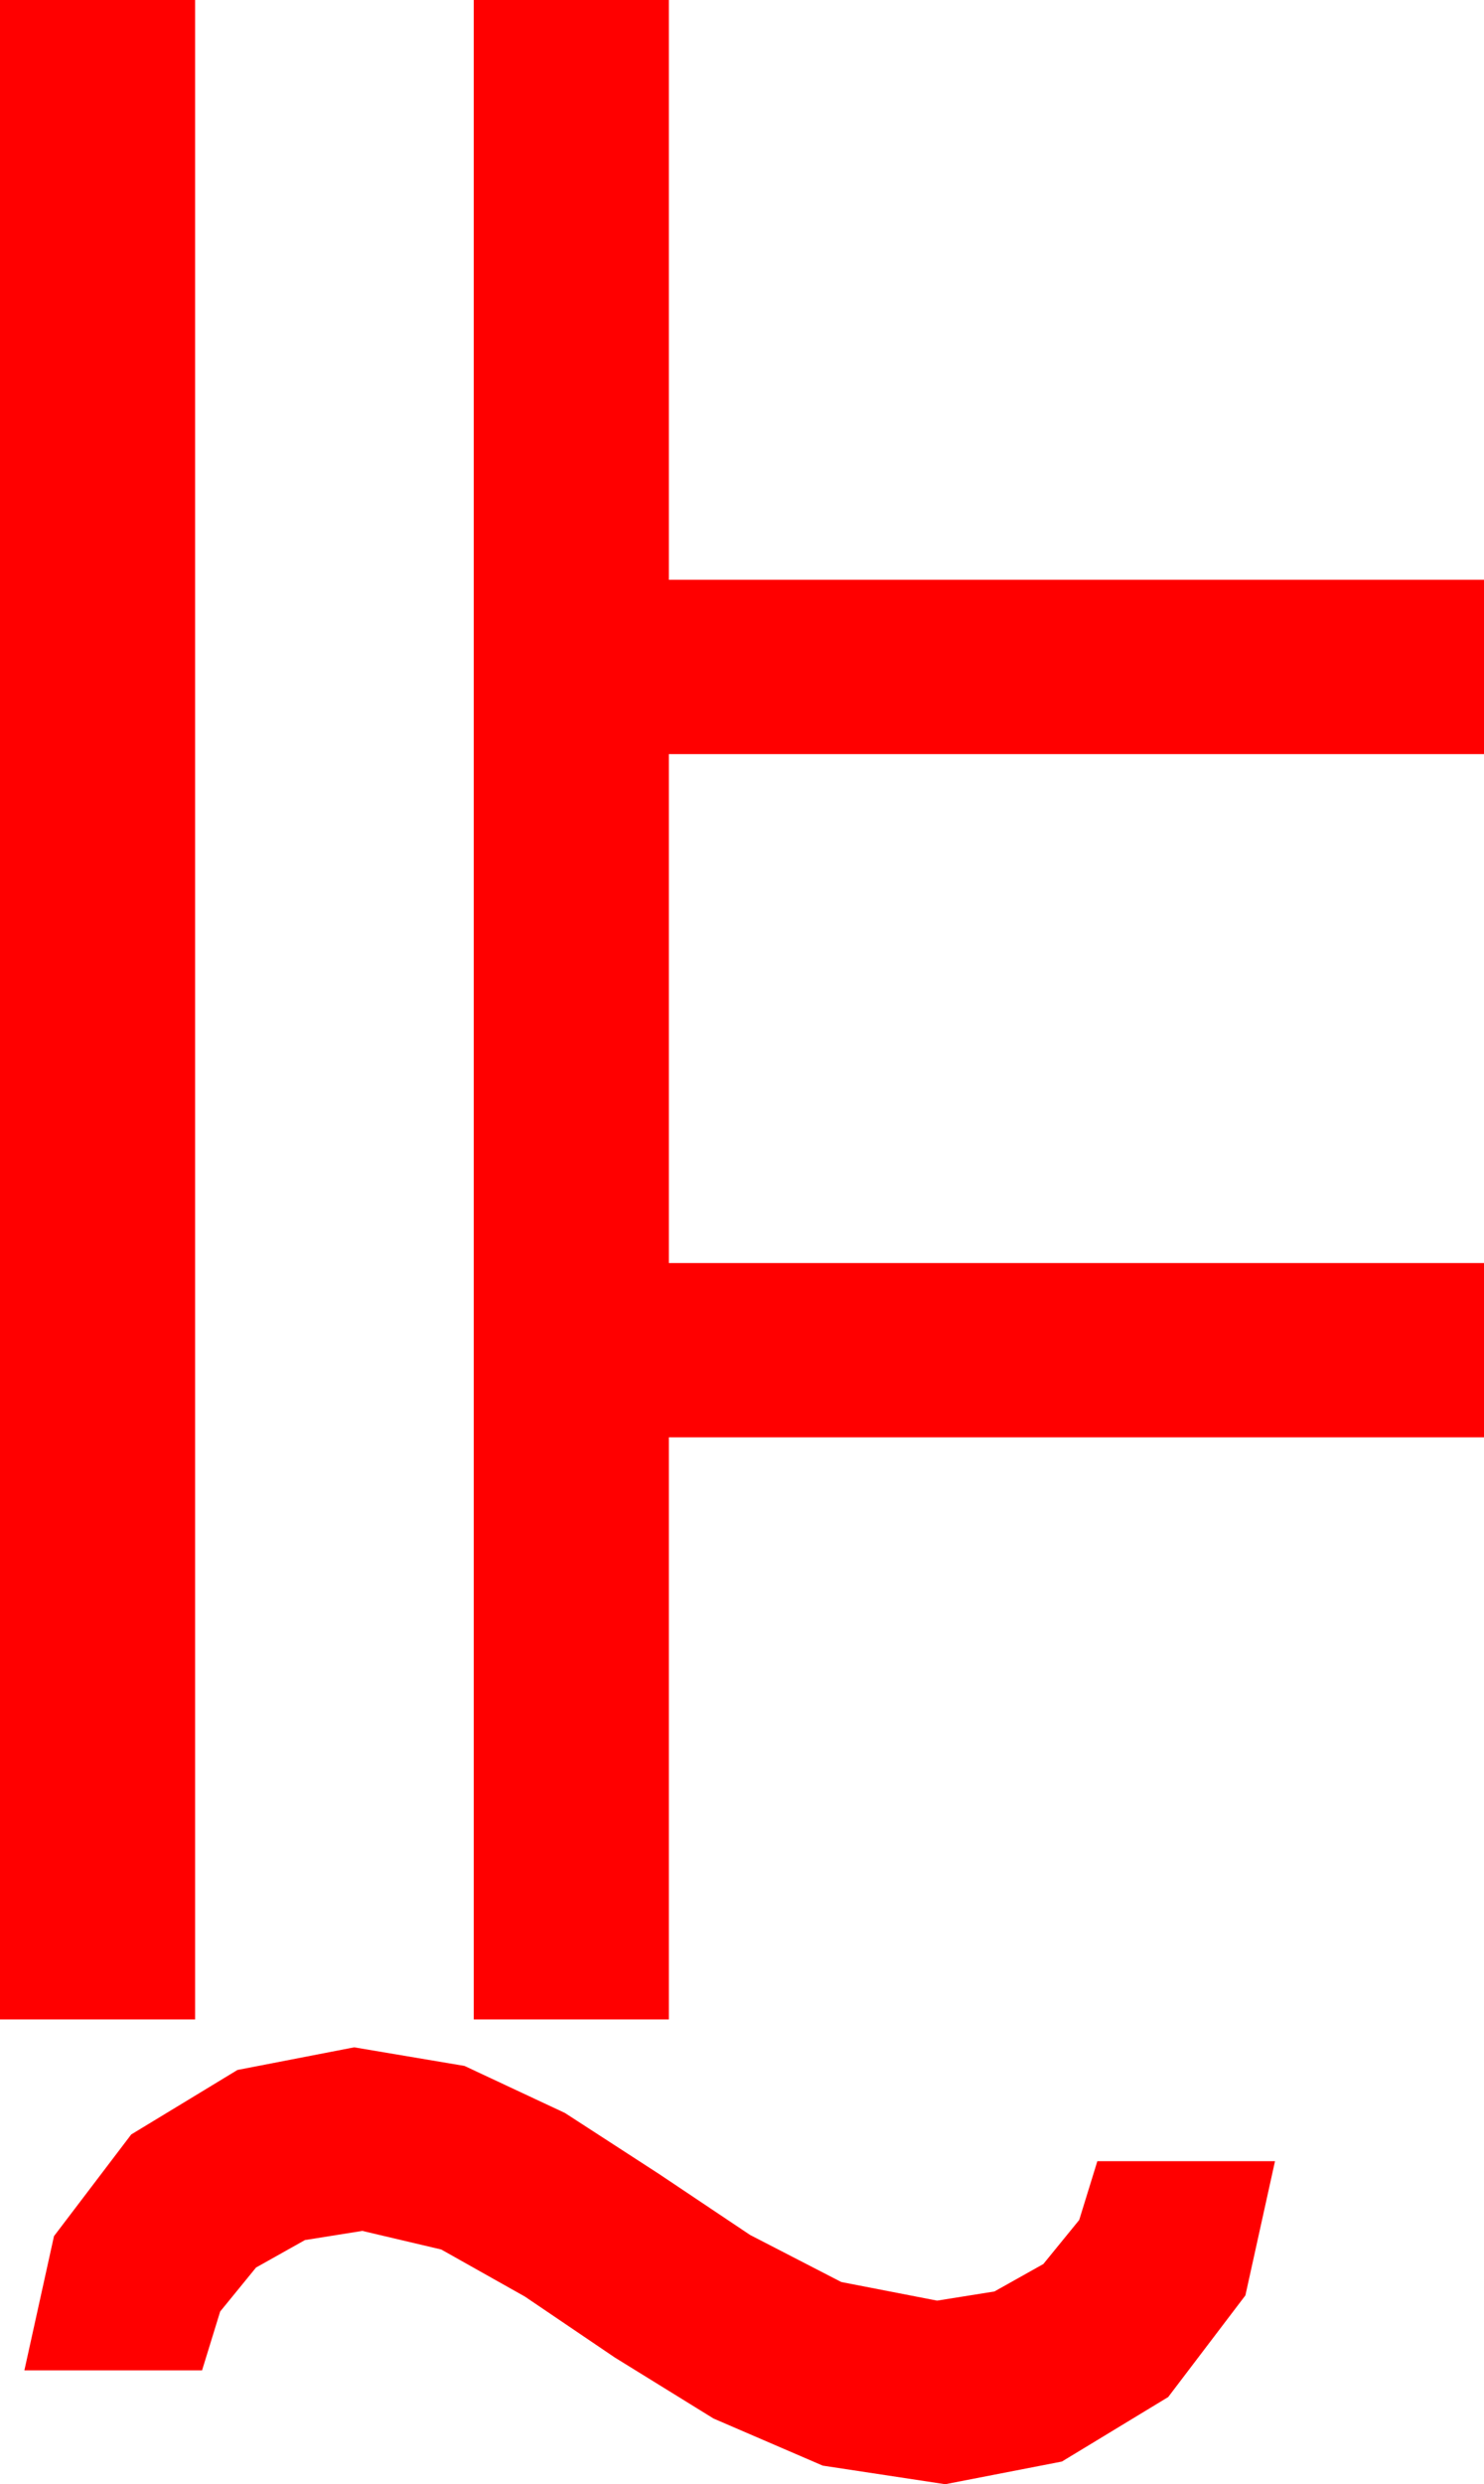 <?xml version="1.0" encoding="utf-8"?>
<!DOCTYPE svg PUBLIC "-//W3C//DTD SVG 1.1//EN" "http://www.w3.org/Graphics/SVG/1.1/DTD/svg11.dtd">
<svg width="37.441" height="62.637" xmlns="http://www.w3.org/2000/svg" xmlns:xlink="http://www.w3.org/1999/xlink" xmlns:xml="http://www.w3.org/XML/1998/namespace" version="1.1">
  <g>
    <g>
      <path style="fill:#FF0000;fill-opacity:1" d="M8.936,51.621L11.719,52.09 14.253,53.276 16.626,54.814 18.926,56.353 21.226,57.539 23.643,58.008 25.089,57.777 26.323,57.085 27.228,55.975 27.686,54.492 32.168,54.492 31.421,57.876 29.473,60.439 26.792,62.065 23.848,62.637 20.757,62.168 18.003,60.981 15.513,59.443 13.242,57.905 11.133,56.719 9.141,56.25 7.694,56.481 6.46,57.173 5.555,58.282 5.098,59.766 0.615,59.766 1.362,56.382 3.311,53.818 5.991,52.192 8.936,51.621z M11.953,0L16.875,0 16.875,14.619 37.441,14.619 37.441,19.014 16.875,19.014 16.875,31.846 37.441,31.846 37.441,36.24 16.875,36.24 16.875,50.918 11.953,50.918 11.953,0z M0,0L4.922,0 4.922,50.918 0,50.918 0,0z" />
    </g>
  </g>
</svg>